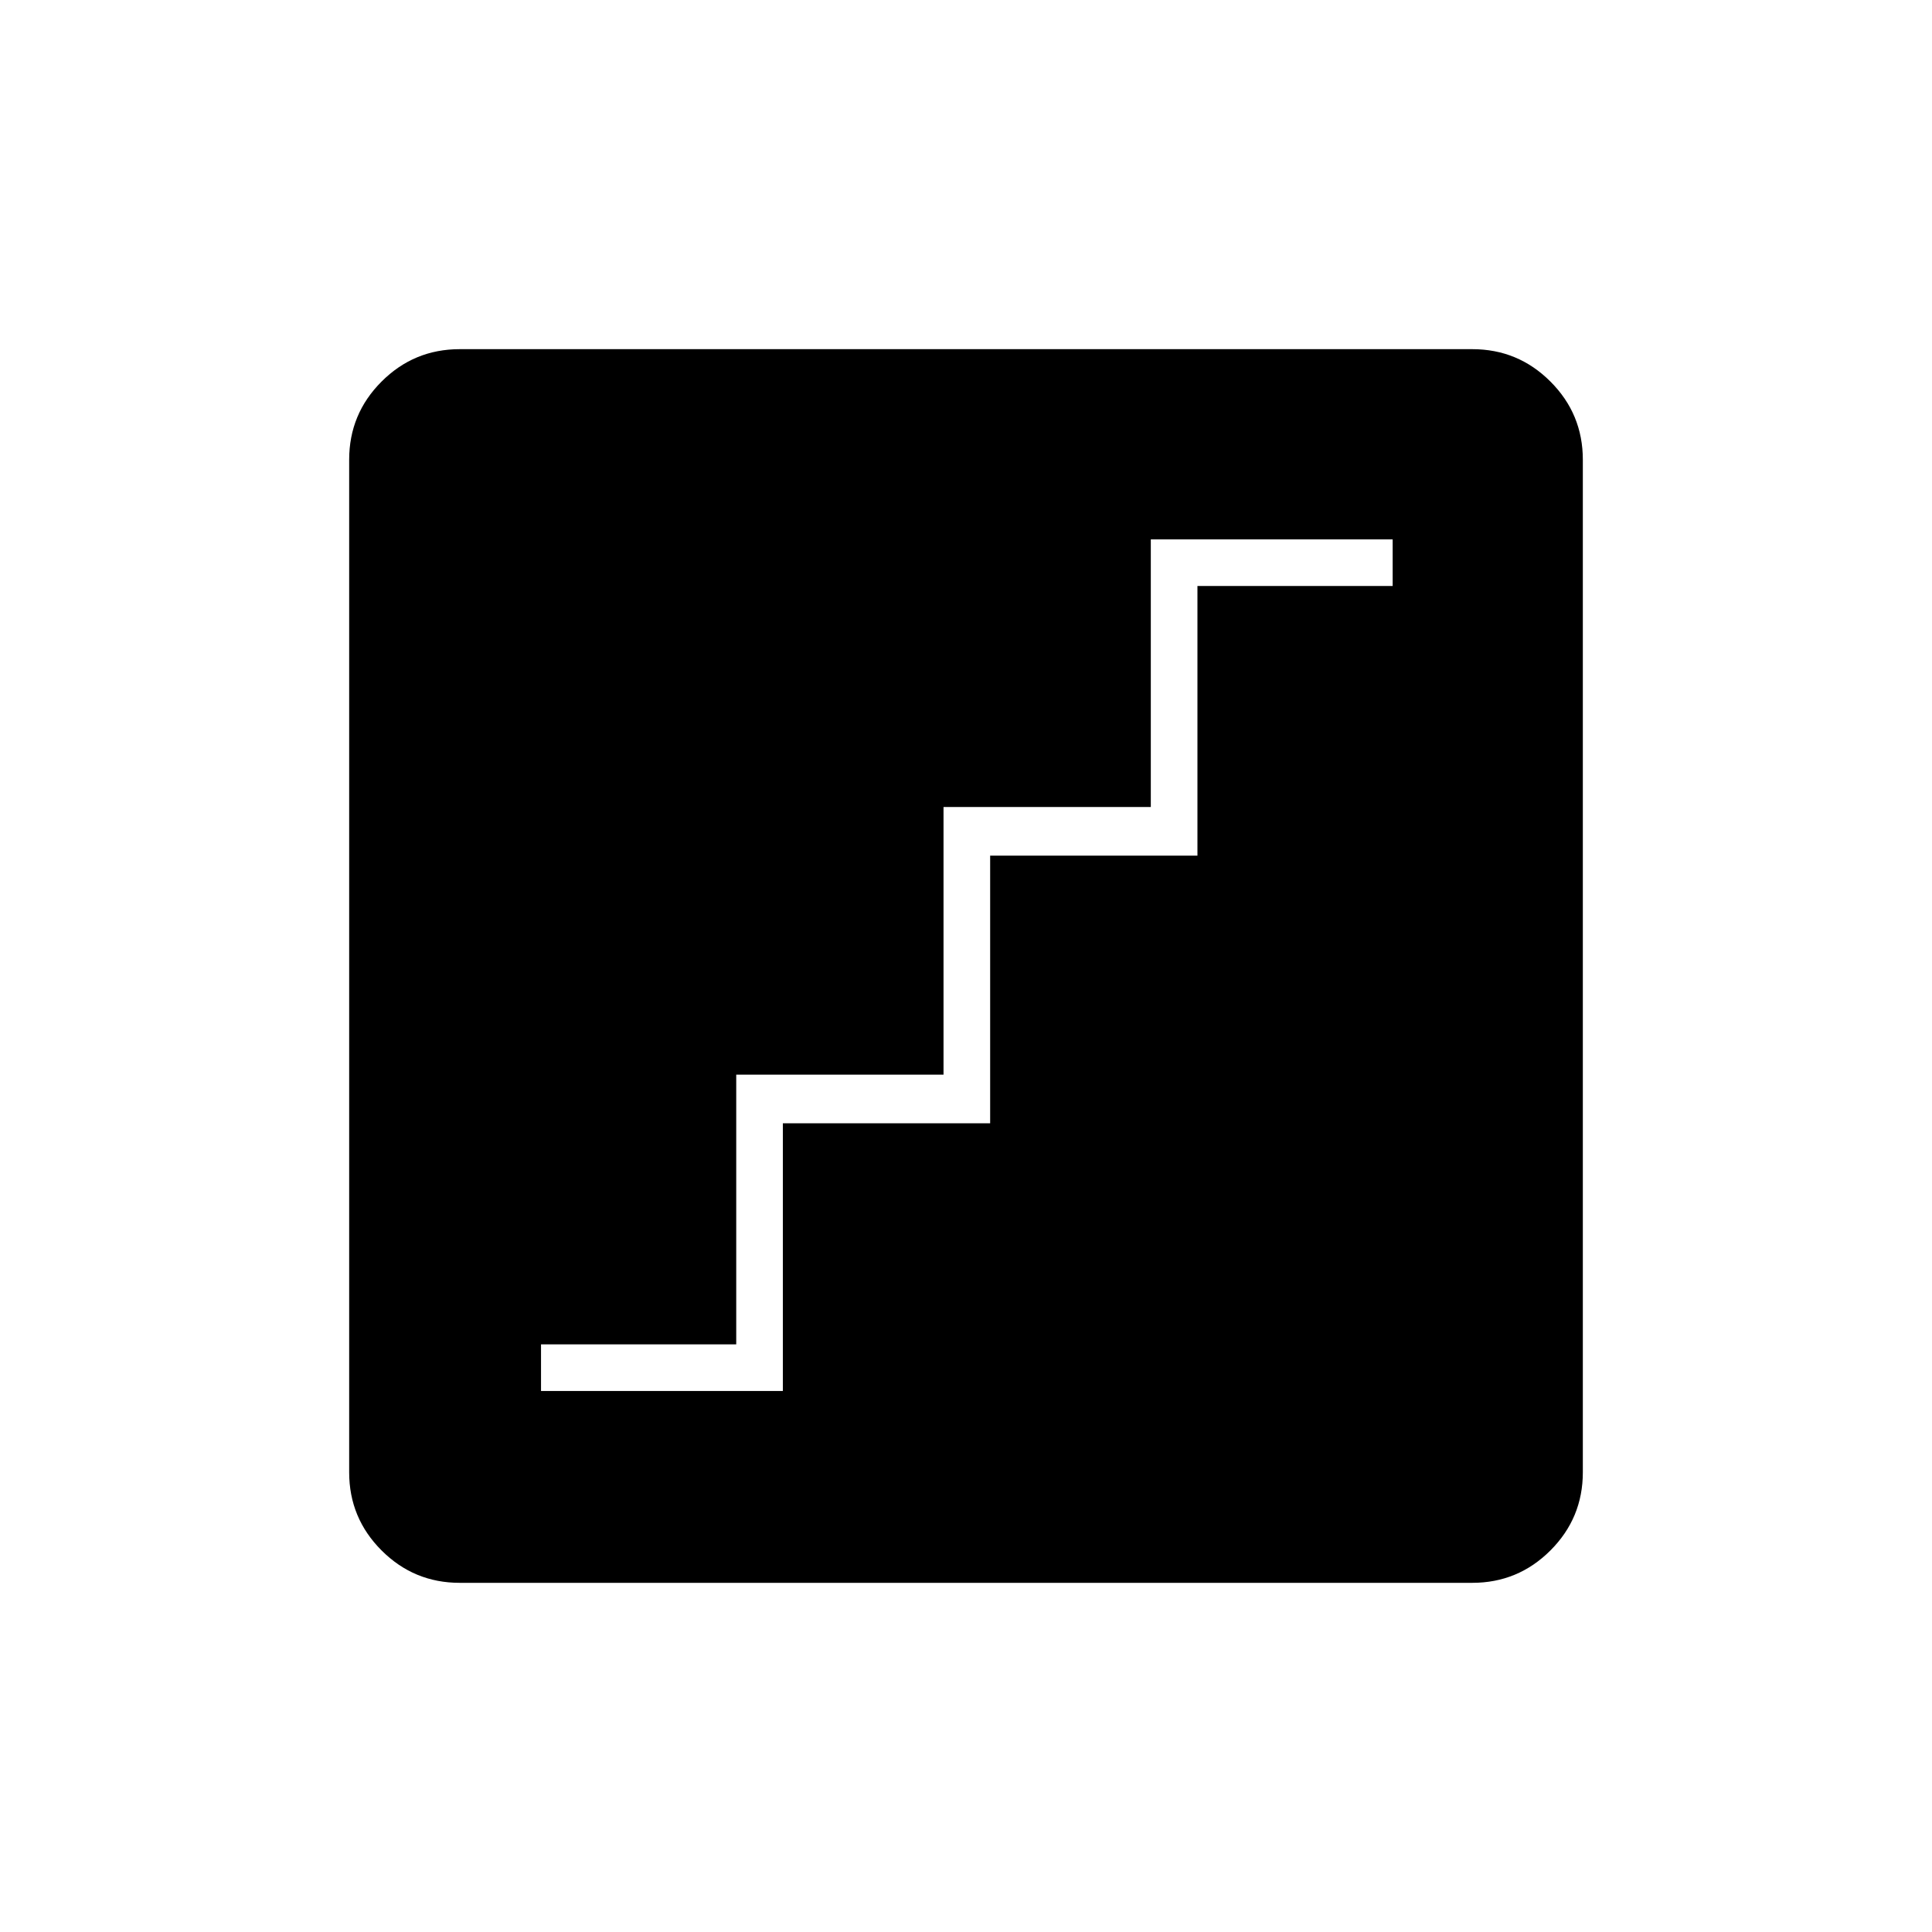 <svg xmlns="http://www.w3.org/2000/svg" height="40" viewBox="0 -960 960 960" width="40"><path d="M268.83-268.83H389v-133h103v-133h103v-134h97V-692H571.83v133h-103v133h-103v134h-97v23.17Zm-40.4 95.33q-22.74 0-38.83-16.1-16.1-16.09-16.1-38.83v-503.14q0-22.74 16.1-38.83 16.09-16.1 38.83-16.1h503.14q22.74 0 38.83 16.1 16.1 16.09 16.1 38.83v503.14q0 22.74-16.1 38.83-16.09 16.1-38.83 16.1H228.43Z"/></svg>